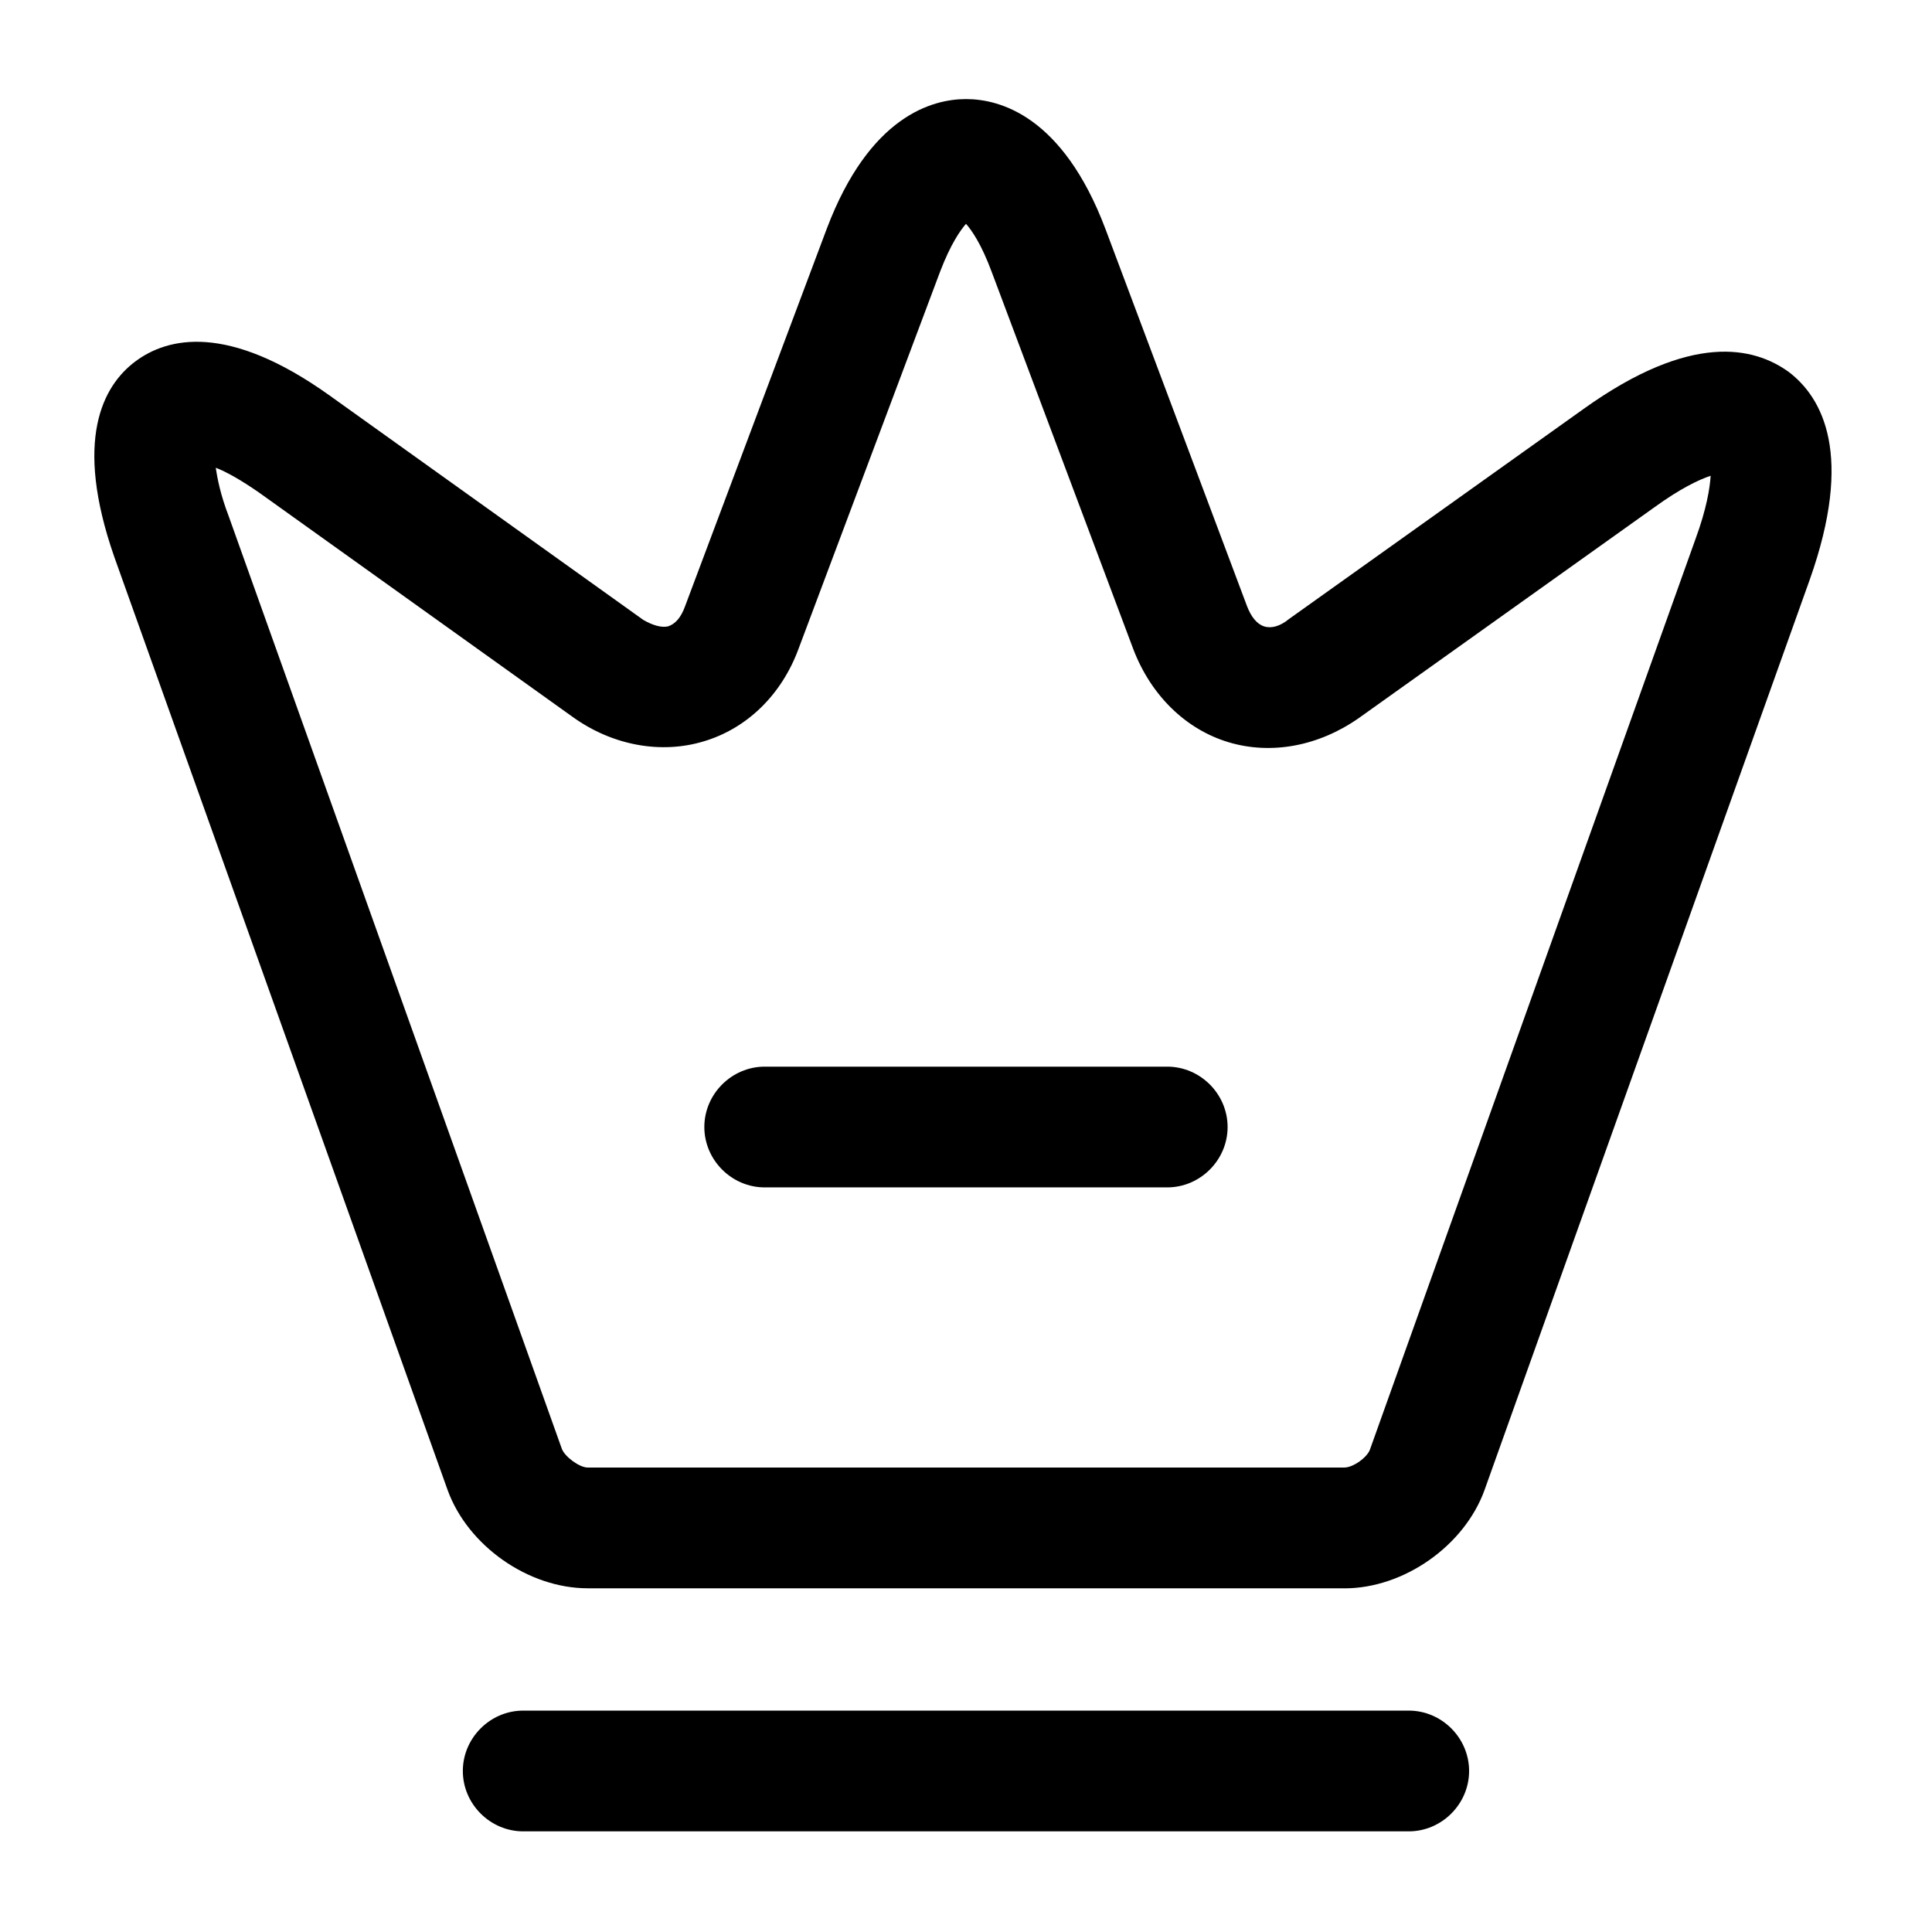 <!-- Generated by IcoMoon.io -->
<svg version="1.1" xmlns="http://www.w3.org/2000/svg" width="32" height="32" viewBox="0 0 32 32">
<title>crown-1</title>
<path d="M22.267 26.307h-12.533c-0.987 0-1.987-0.707-2.32-1.627l-5.52-15.453c-0.68-1.947-0.187-2.84 0.347-3.24s1.533-0.64 3.213 0.56l5.2 3.72c0.16 0.093 0.307 0.133 0.413 0.107 0.12-0.040 0.213-0.147 0.28-0.333l2.347-6.253c0.707-1.867 1.747-2.147 2.307-2.147s1.6 0.28 2.307 2.147l2.347 6.253c0.067 0.173 0.16 0.293 0.28 0.333s0.267 0 0.413-0.12l4.88-3.48c1.787-1.28 2.827-1.027 3.4-0.613 0.56 0.427 1.080 1.373 0.347 3.44l-5.387 15.080c-0.333 0.92-1.333 1.627-2.32 1.627zM3.574 7.747c0.027 0.187 0.080 0.453 0.213 0.8l5.52 15.453c0.053 0.133 0.293 0.307 0.427 0.307h12.533c0.147 0 0.387-0.173 0.427-0.307l5.387-15.067c0.187-0.507 0.24-0.853 0.253-1.053-0.2 0.067-0.507 0.213-0.947 0.533l-4.88 3.48c-0.667 0.467-1.453 0.613-2.16 0.4s-1.28-0.773-1.573-1.533l-2.347-6.253c-0.173-0.467-0.333-0.693-0.427-0.8-0.093 0.107-0.253 0.333-0.427 0.787l-2.347 6.253c-0.28 0.76-0.853 1.32-1.573 1.533-0.707 0.213-1.507 0.067-2.16-0.4l-5.2-3.72c-0.307-0.213-0.547-0.347-0.72-0.413z"></path>
<path d="M23.333 30.333h-14.667c-0.547 0-1-0.453-1-1s0.453-1 1-1h14.667c0.547 0 1 0.453 1 1s-0.453 1-1 1z"></path>
<path d="M19.333 19.667h-6.667c-0.547 0-1-0.453-1-1s0.453-1 1-1h6.667c0.547 0 1 0.453 1 1s-0.453 1-1 1z"></path>
</svg>
